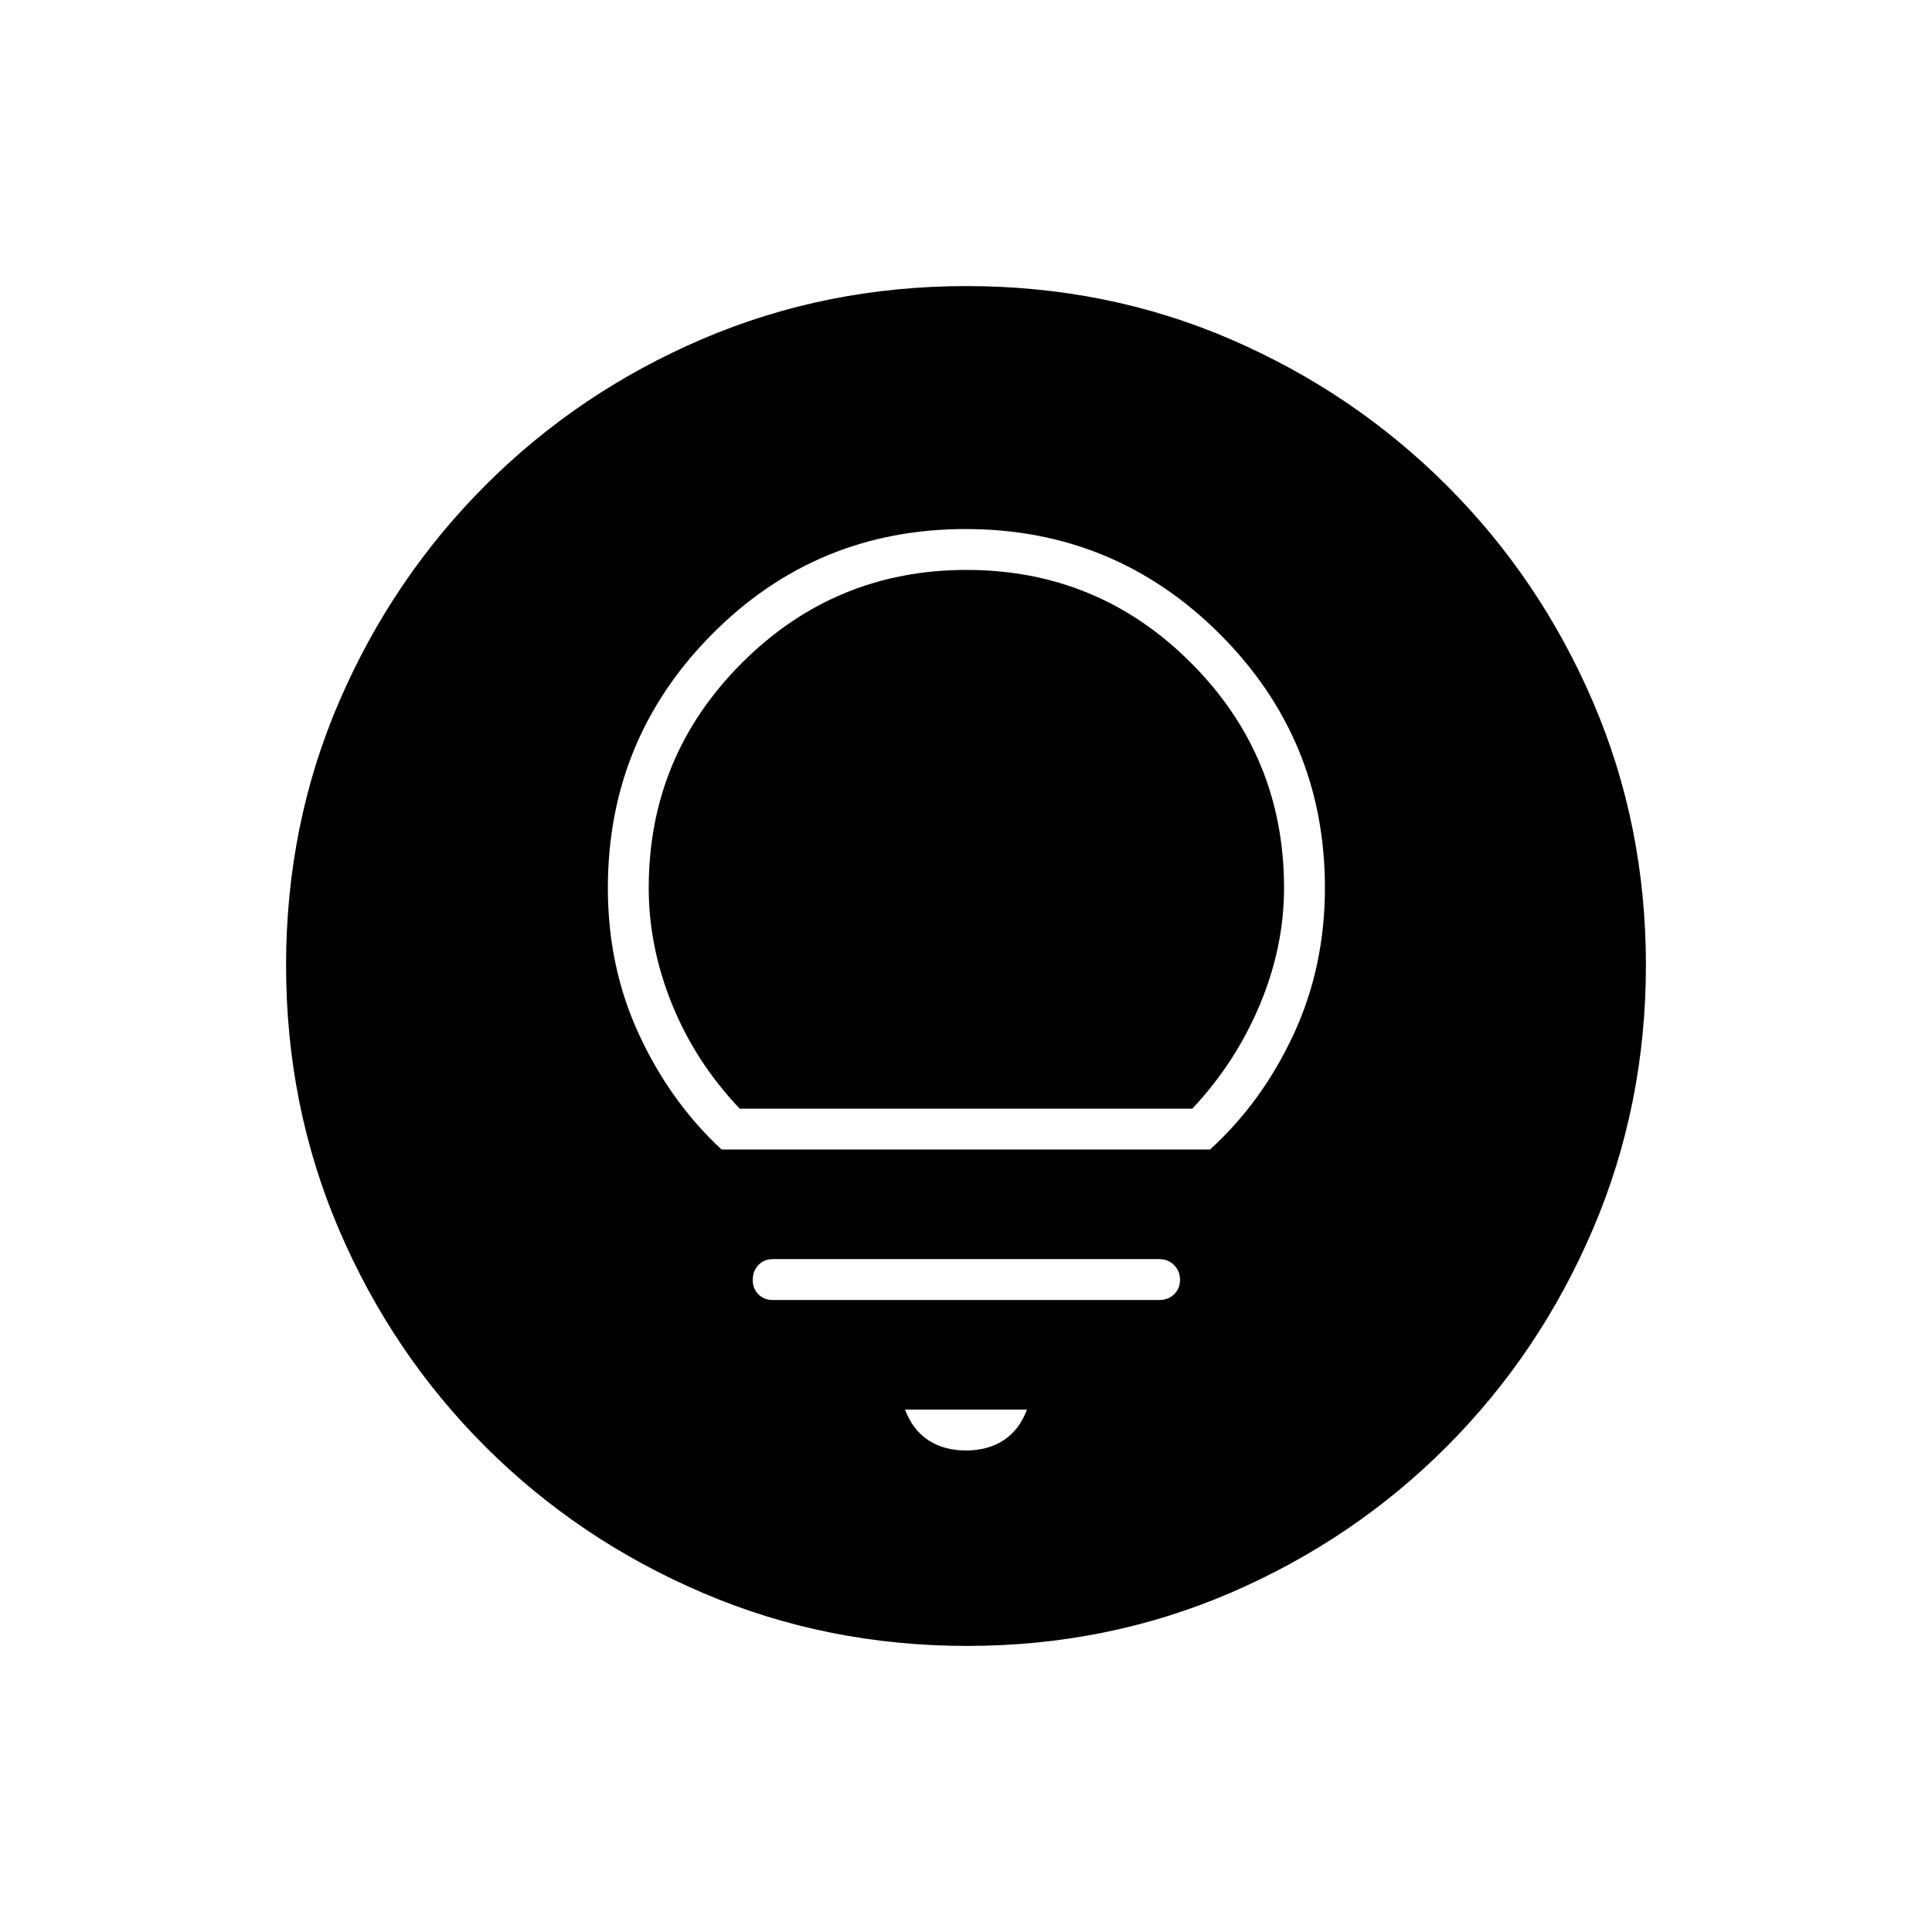 <svg xmlns="http://www.w3.org/2000/svg" height="20" viewBox="0 -960 960 960" width="20"><path d="M480-239.27q10.92 0 18.69-5.08 7.77-5.07 11.62-15.23h-60.62q3.85 10.16 11.62 15.23 7.77 5.08 18.69 5.08Zm-96-74.77h192q4.48 0 7.41-2.84 2.94-2.84 2.94-7.18t-2.94-7.31q-2.93-2.98-7.41-2.98H384q-4.32 0-7.14 2.92-2.82 2.91-2.82 7.37t2.82 7.24q2.82 2.78 7.14 2.78Zm-25.45-74.77h242.73q25.89-23.61 41.48-57.17 15.59-33.57 15.59-72.88 0-73.87-52.22-126.06-52.23-52.2-126.32-52.2t-125.93 52.19q-51.84 52.19-51.84 126.24 0 39.27 15.49 72.73 15.48 33.46 41.02 57.15Zm9-20.31q-21.94-23.13-33.57-51.74-11.63-28.6-11.63-57.98 0-65.44 46.25-111.71 46.25-46.26 111.68-46.26t111.6 46.26q46.16 46.27 46.16 111.71 0 29.38-12.06 58.14-12.06 28.77-33.53 51.58h-224.9Zm112.91 266.97q-69.67 0-131.34-26.39t-108.01-72.69q-46.34-46.31-72.65-107.75-26.31-61.44-26.31-131.3 0-69.93 26.39-131.1 26.39-61.17 72.69-107.51 46.31-46.34 107.75-72.65 61.44-26.31 131.3-26.31 69.93 0 131.1 26.39 61.17 26.39 107.51 72.69t72.65 107.51q26.31 61.21 26.31 130.8 0 69.67-26.39 131.34t-72.69 108.01q-46.3 46.34-107.51 72.65-61.21 26.31-130.8 26.31Z"/></svg>